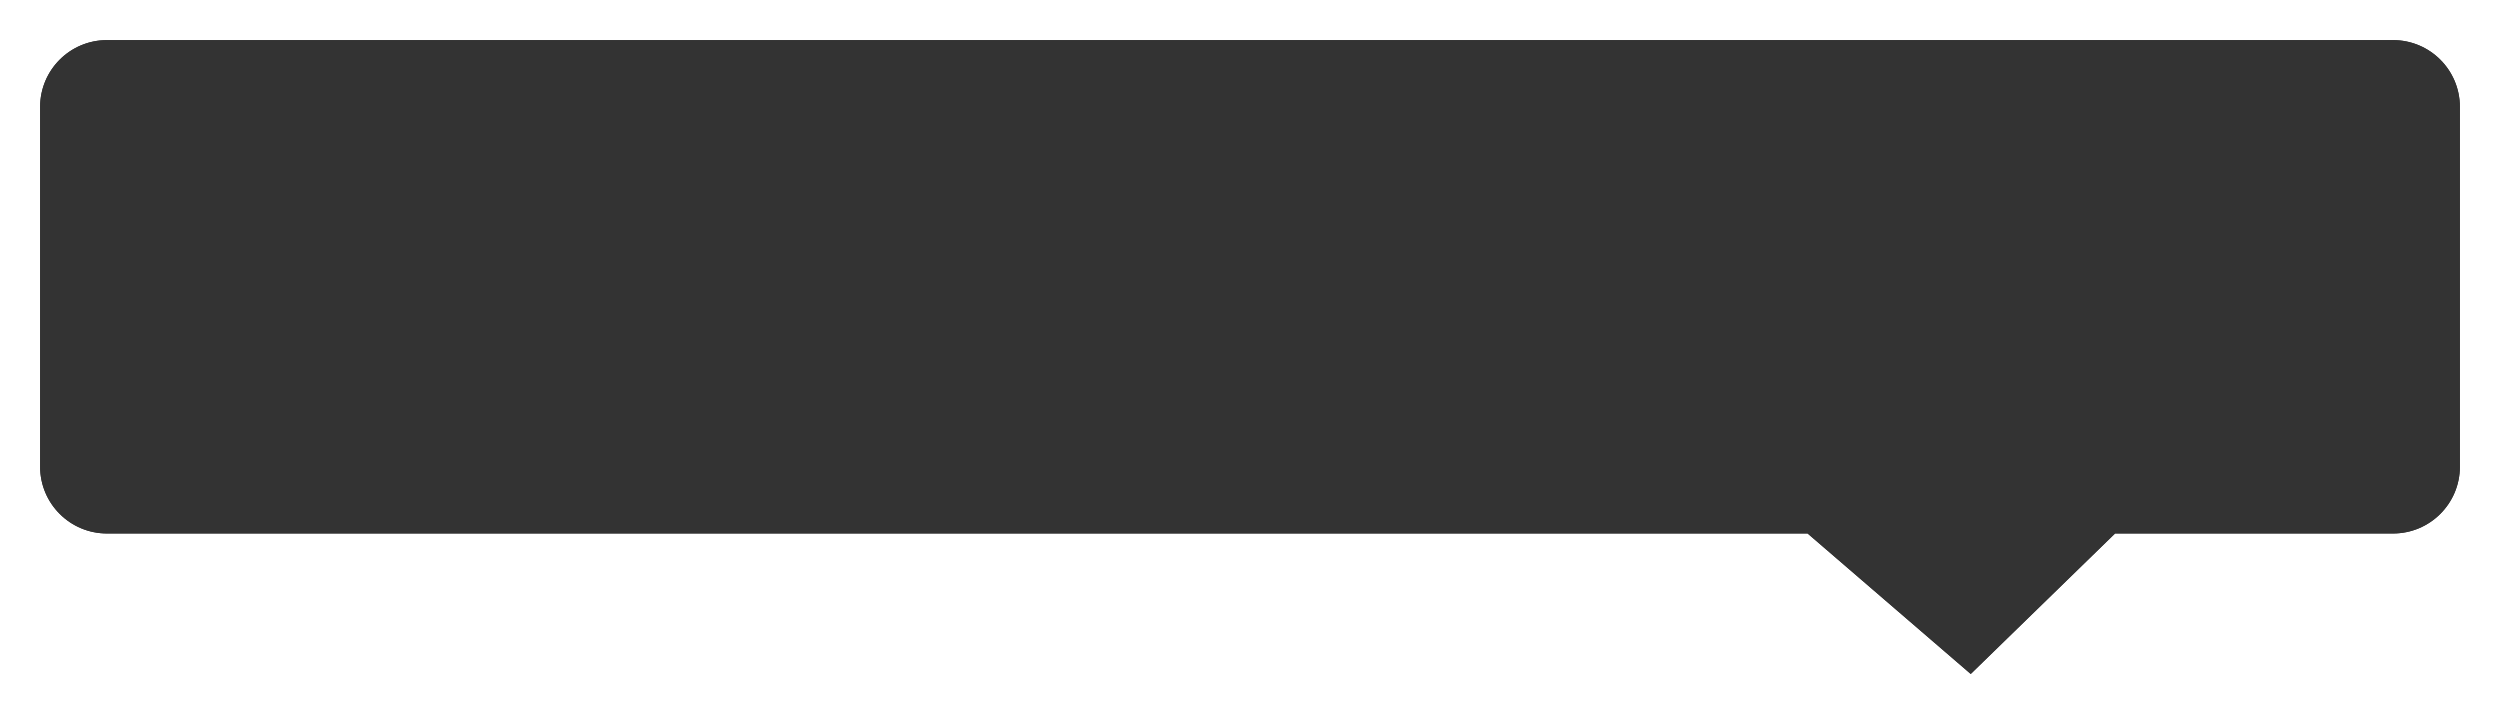 ﻿<?xml version="1.0" encoding="utf-8"?>
<svg version="1.1" xmlns:xlink="http://www.w3.org/1999/xlink" width="187px" height="54px" xmlns="http://www.w3.org/2000/svg">
  <defs>
    <filter x="26px" y="157px" width="187px" height="54px" filterUnits="userSpaceOnUse" id="filter15">
      <feOffset dx="0" dy="0" in="SourceAlpha" result="shadowOffsetInner" />
      <feGaussianBlur stdDeviation="1.5" in="shadowOffsetInner" result="shadowGaussian" />
      <feComposite in2="shadowGaussian" operator="atop" in="SourceAlpha" result="shadowComposite" />
      <feColorMatrix type="matrix" values="0 0 0 0 0.6  0 0 0 0 0.6  0 0 0 0 0.6  0 0 0 0.349 0  " in="shadowComposite" />
    </filter>
    <g id="widget16">
      <path d="M 29 191.904  C 29 191.904  29 165  29 165  C 29 162.239  31.239 160  34 160  C 34 160  205 160  205 160  C 207.761 160  210 162.239  210 165  C 210 165  210 191.904  210 191.904  C 210 194.665  207.761 196.904  205 196.904  C 205 196.904  184.207 196.904  184.207 196.904  C 184.207 196.904  173.411 207.413  173.411 207.413  C 173.411 207.413  161.207 196.904  161.207 196.904  C 161.207 196.904  34 196.904  34 196.904  C 31.239 196.904  29 194.665  29 191.904  Z " fill-rule="nonzero" fill="#333333" stroke="none" />
    </g>
  </defs>
  <g transform="matrix(1 0 0 1 -26 -157 )">
    <use xlink:href="#widget16" filter="url(#filter15)" />
    <use xlink:href="#widget16" />
  </g>
</svg>